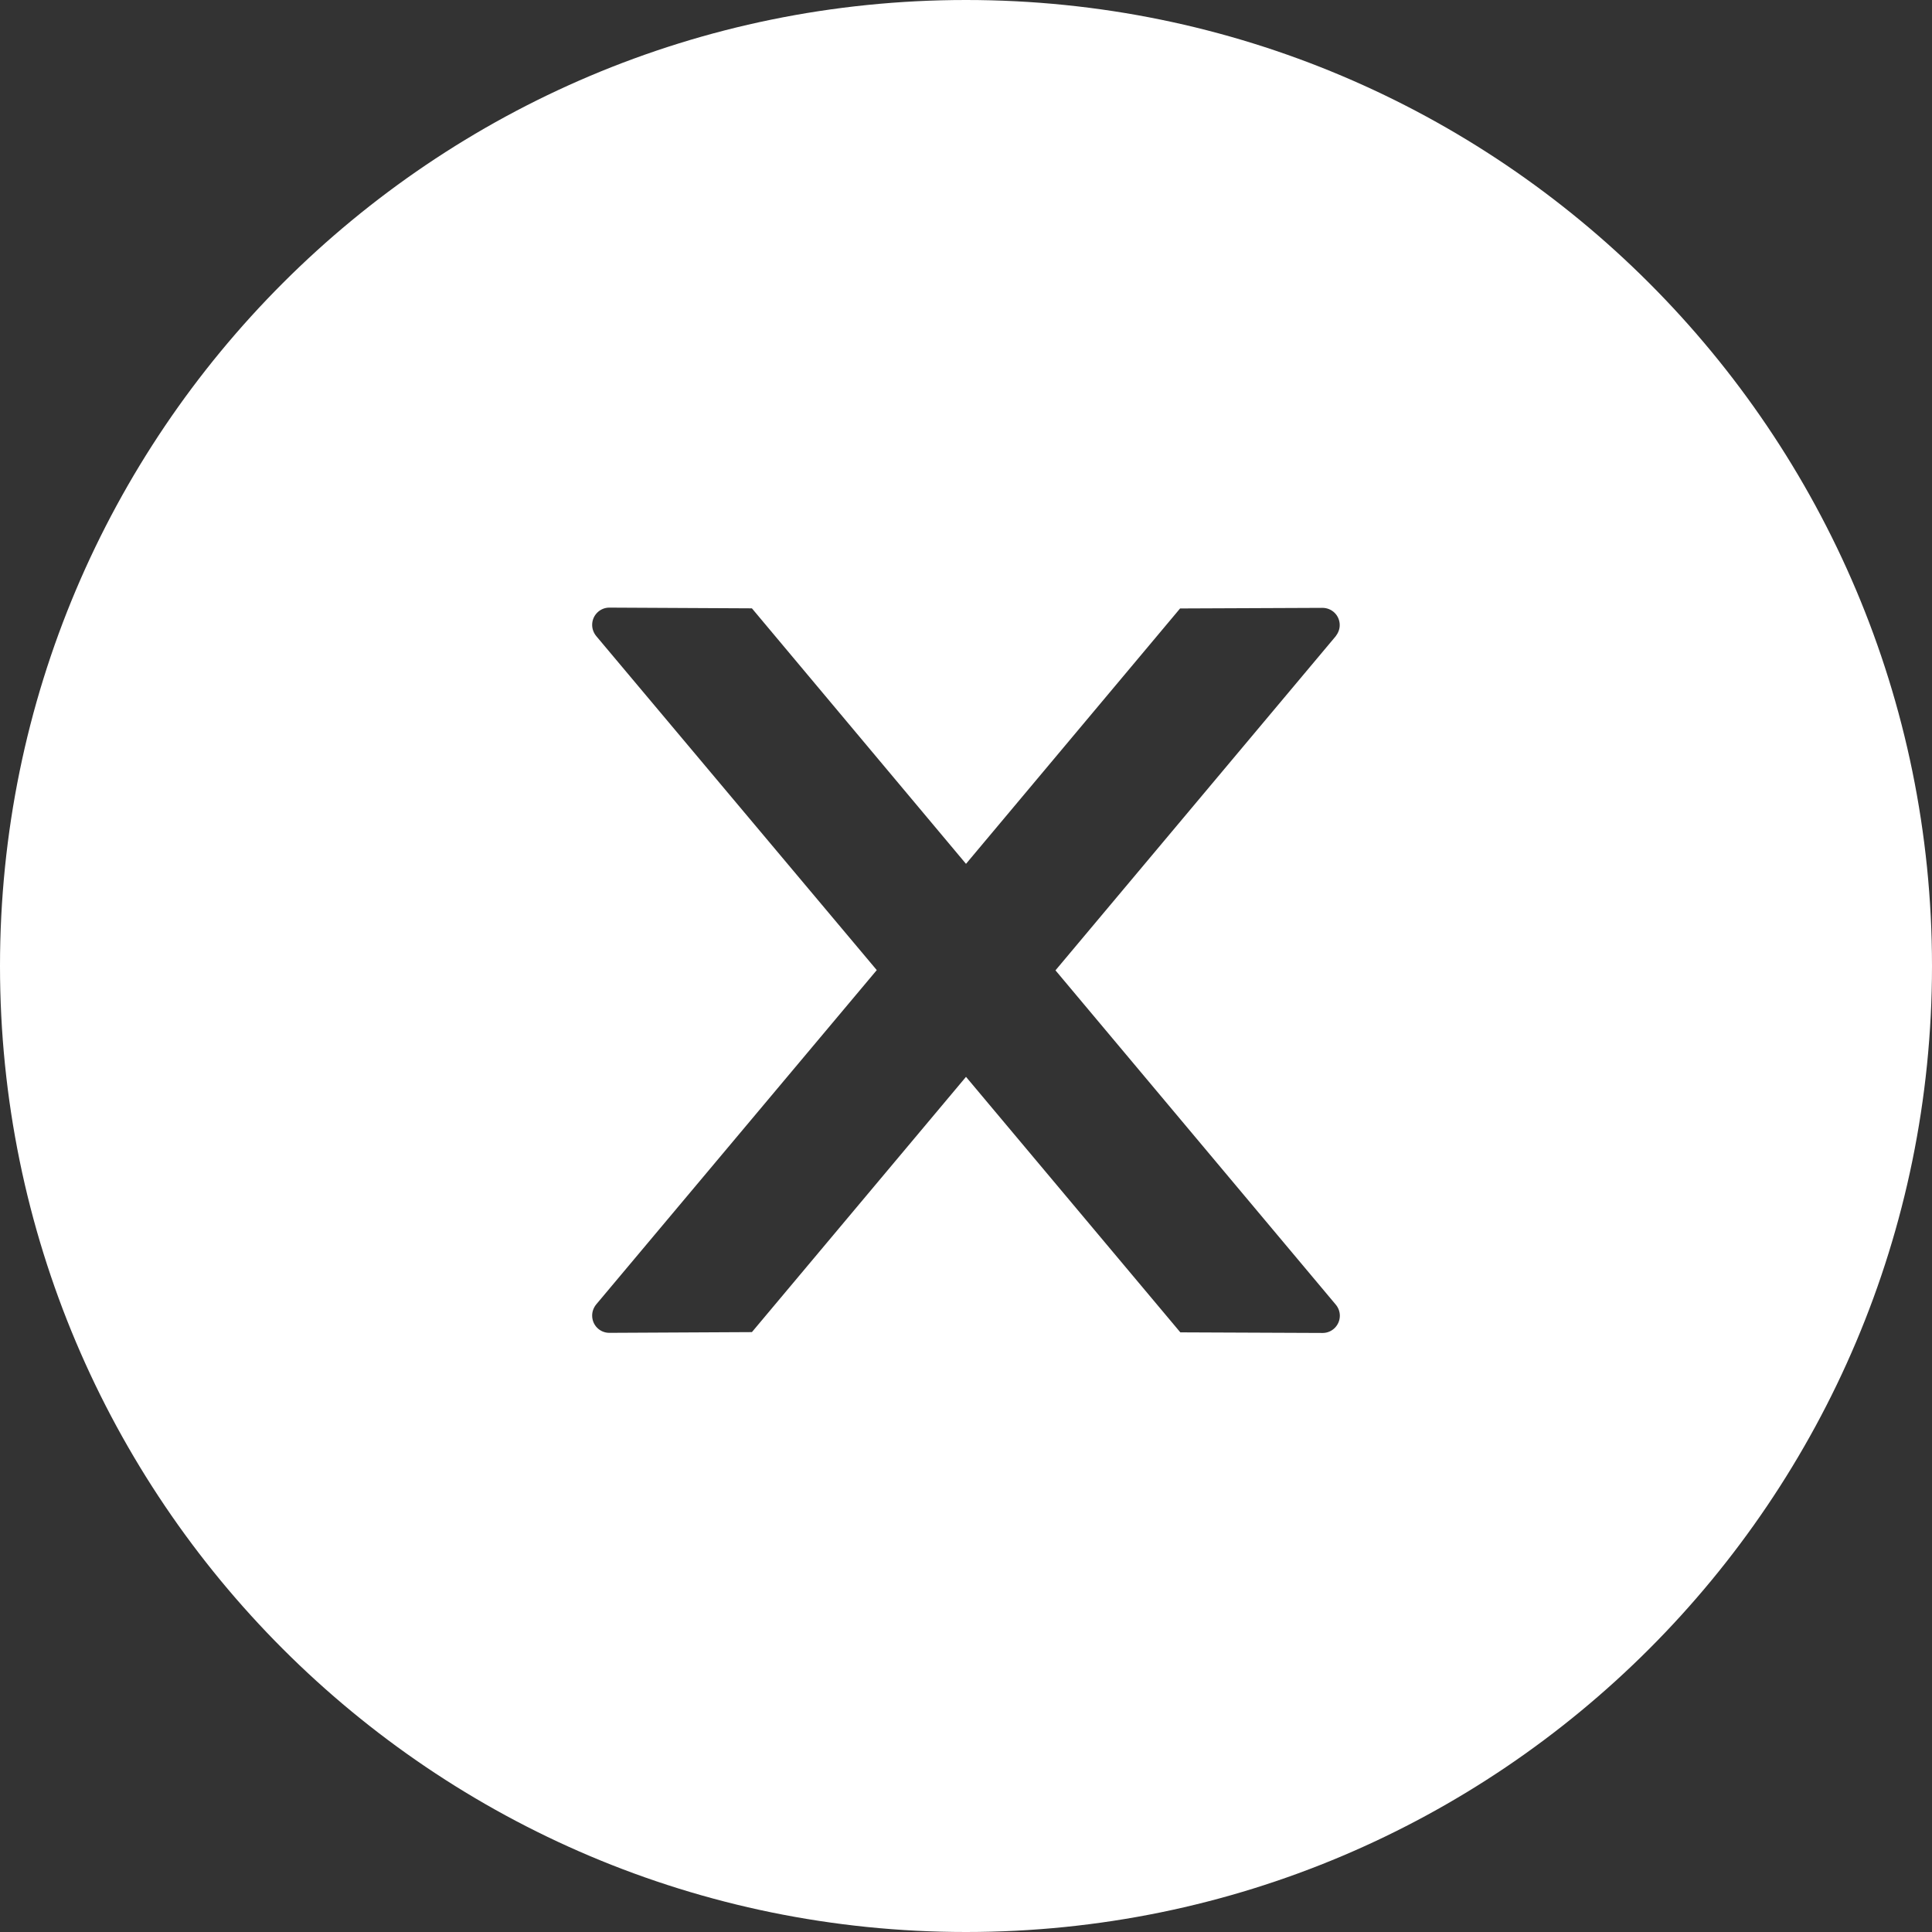 <?xml version="1.0" encoding="UTF-8"?>
<svg width="16px" height="16px" viewBox="0 0 16 16" version="1.1" xmlns="http://www.w3.org/2000/svg" xmlns:xlink="http://www.w3.org/1999/xlink">
    <rect x="0" y="0" width="16" height="16" fill="#333333" stroke="none"/>
    <title>形状</title>
    <g id="页面-1" stroke="none" stroke-width="1" fill="none" fill-rule="evenodd">
        <g id="短信-发短信" transform="translate(-1752, -609)" fill="#FFFFFF" fill-rule="nonzero">
            <g id="弹窗" transform="translate(554, 142)">
                <g id="发送短信" transform="translate(510, 63)">
                    <g id="收信人" transform="translate(10, 234)">
                        <g id="1" transform="translate(0, 154)">
                            <path d="M686,16 C681.582,16 678,19.582 678,24 C678,28.418 681.582,32 686,32 C690.418,32 694,28.418 694,24 C694,19.582 690.418,16 686,16 Z M688.954,27.039 L687.775,27.034 L686,24.918 L684.227,27.032 L683.046,27.038 C682.968,27.038 682.904,26.975 682.904,26.895 C682.904,26.861 682.916,26.829 682.938,26.802 L685.261,24.034 L682.938,21.268 C682.916,21.241 682.904,21.209 682.904,21.175 C682.904,21.096 682.968,21.032 683.046,21.032 L684.227,21.038 L686,23.154 L687.773,21.039 L688.952,21.034 C689.03,21.034 689.095,21.096 689.095,21.177 C689.095,21.211 689.082,21.243 689.061,21.27 L686.741,24.036 L689.062,26.804 C689.084,26.83 689.096,26.863 689.096,26.896 C689.096,26.975 689.032,27.039 688.954,27.039 Z" id="形状"></path>
                        </g>
                    </g>
                </g>
            </g>
        </g>
    </g>
</svg>